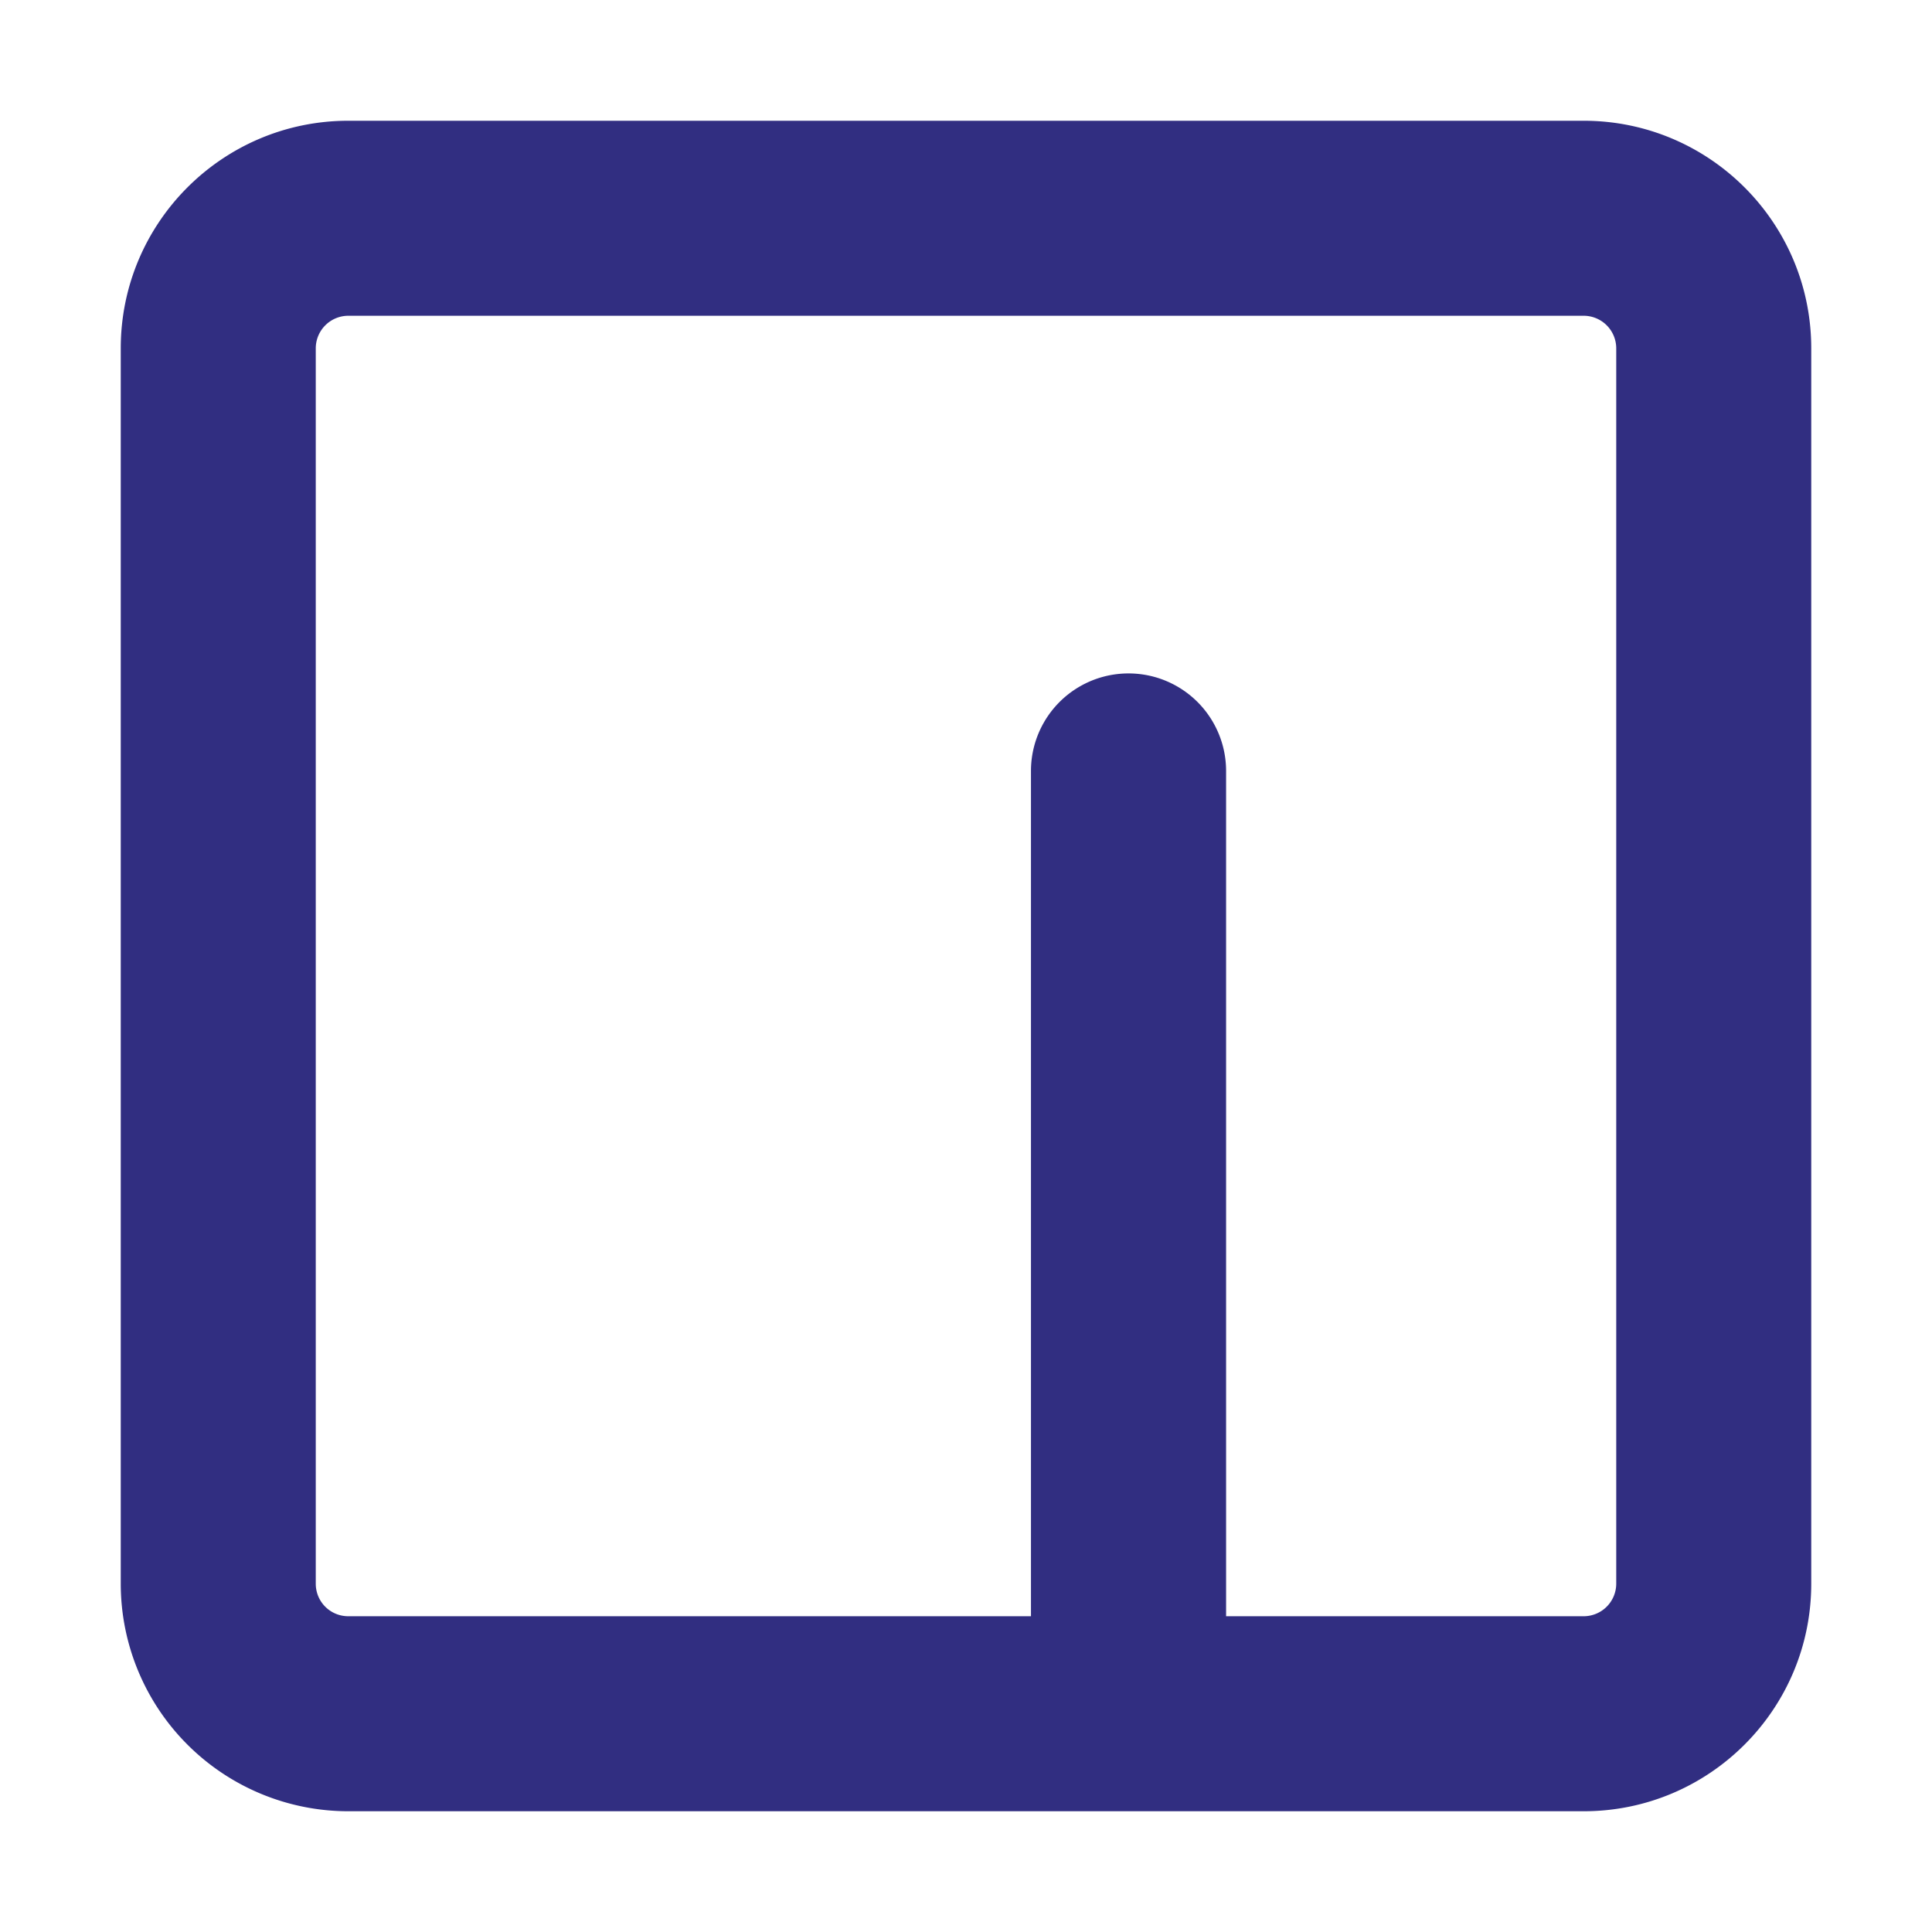 <svg xmlns="http://www.w3.org/2000/svg" width="64" height="64" fill="none" stroke="#000" stroke-width="0" viewBox="0 0 16 16"><path fill="#312e81" stroke="none" d="M1 2.885C1 1.844 1.844 1 2.885 1h10.23C14.156 1 15 1.844 15 2.885v10.23C15 14.156 14.156 15 13.115 15H2.885A1.885 1.885 0 0 1 1 13.115zm1.885-.27a.27.27 0 0 0-.27.27v10.23c0 .15.12.27.27.27h5.653v-7a.808.808 0 1 1 1.616 0v7h2.961a.27.27 0 0 0 .27-.27V2.885a.27.27 0 0 0-.27-.27z"/></svg>